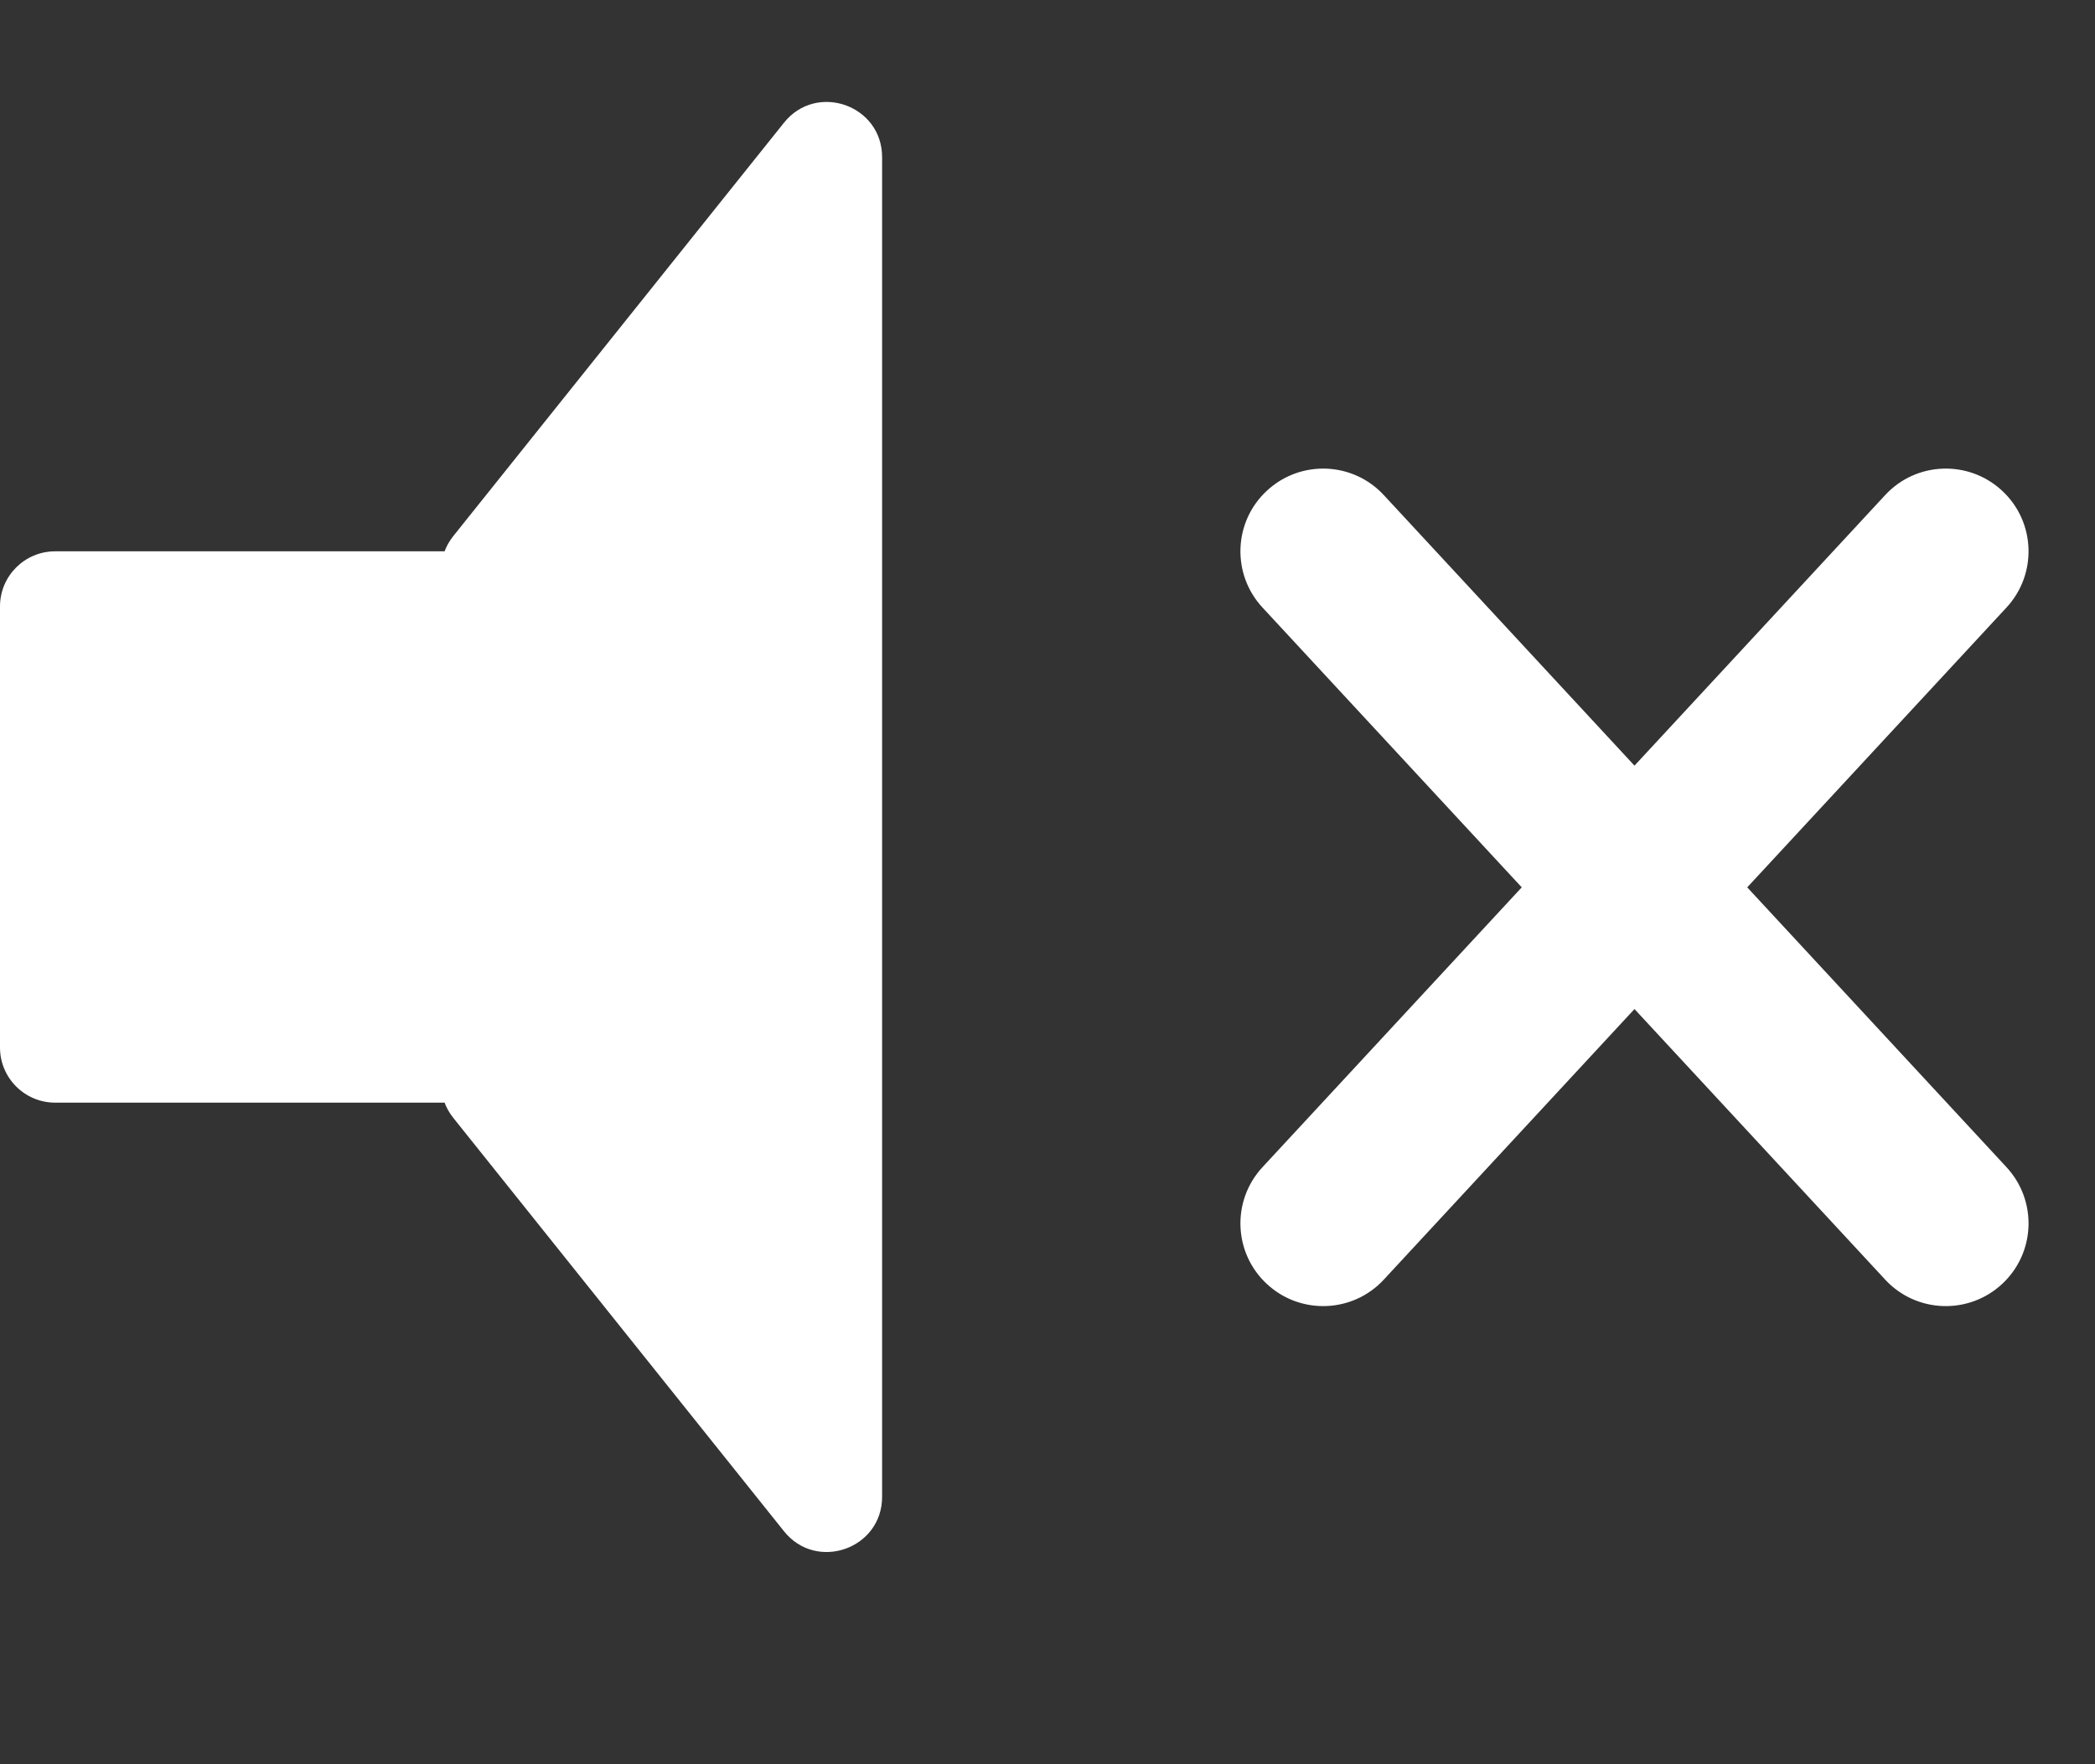 <svg width="19" height="16" viewBox="0 0 19 16" fill="none" xmlns="http://www.w3.org/2000/svg">
<rect x="0" y="0" width="19" height="16" fill="#333333" stroke="none"/>
<path d="M12.55 4.49C12.269 4.186 11.794 4.168 11.49 4.45C11.186 4.731 11.168 5.206 11.45 5.51L12.55 4.49ZM17.097 11.605C17.378 11.909 17.853 11.927 18.157 11.645C18.461 11.364 18.479 10.889 18.197 10.585L17.097 11.605ZM18.197 5.51C18.479 5.206 18.461 4.731 18.157 4.45C17.853 4.168 17.378 4.186 17.097 4.49L18.197 5.51ZM11.45 10.585C11.168 10.889 11.186 11.364 11.49 11.645C11.794 11.927 12.269 11.909 12.55 11.605L11.45 10.585ZM11.45 5.51L17.097 11.605L18.197 10.585L12.55 4.49L11.45 5.51ZM17.097 4.49L11.45 10.585L12.55 11.605L18.197 5.51L17.097 4.49Z" fill="white"/>
<path d="M0 9.5V5.5C0 5.224 0.224 5 0.5 5H4.833C5.109 5 5.333 5.224 5.333 5.5V9.5C5.333 9.776 5.109 10 4.833 10H0.5C0.224 10 0 9.776 0 9.5Z" fill="white"/>
<path d="M7.11 1.113L4.11 4.863C4.039 4.952 4 5.062 4 5.175V9.825C4 9.938 4.039 10.048 4.11 10.137L7.11 13.887C7.405 14.256 8 14.047 8 13.575V1.425C8 0.953 7.405 0.744 7.11 1.113Z" fill="white"/>
</svg>
